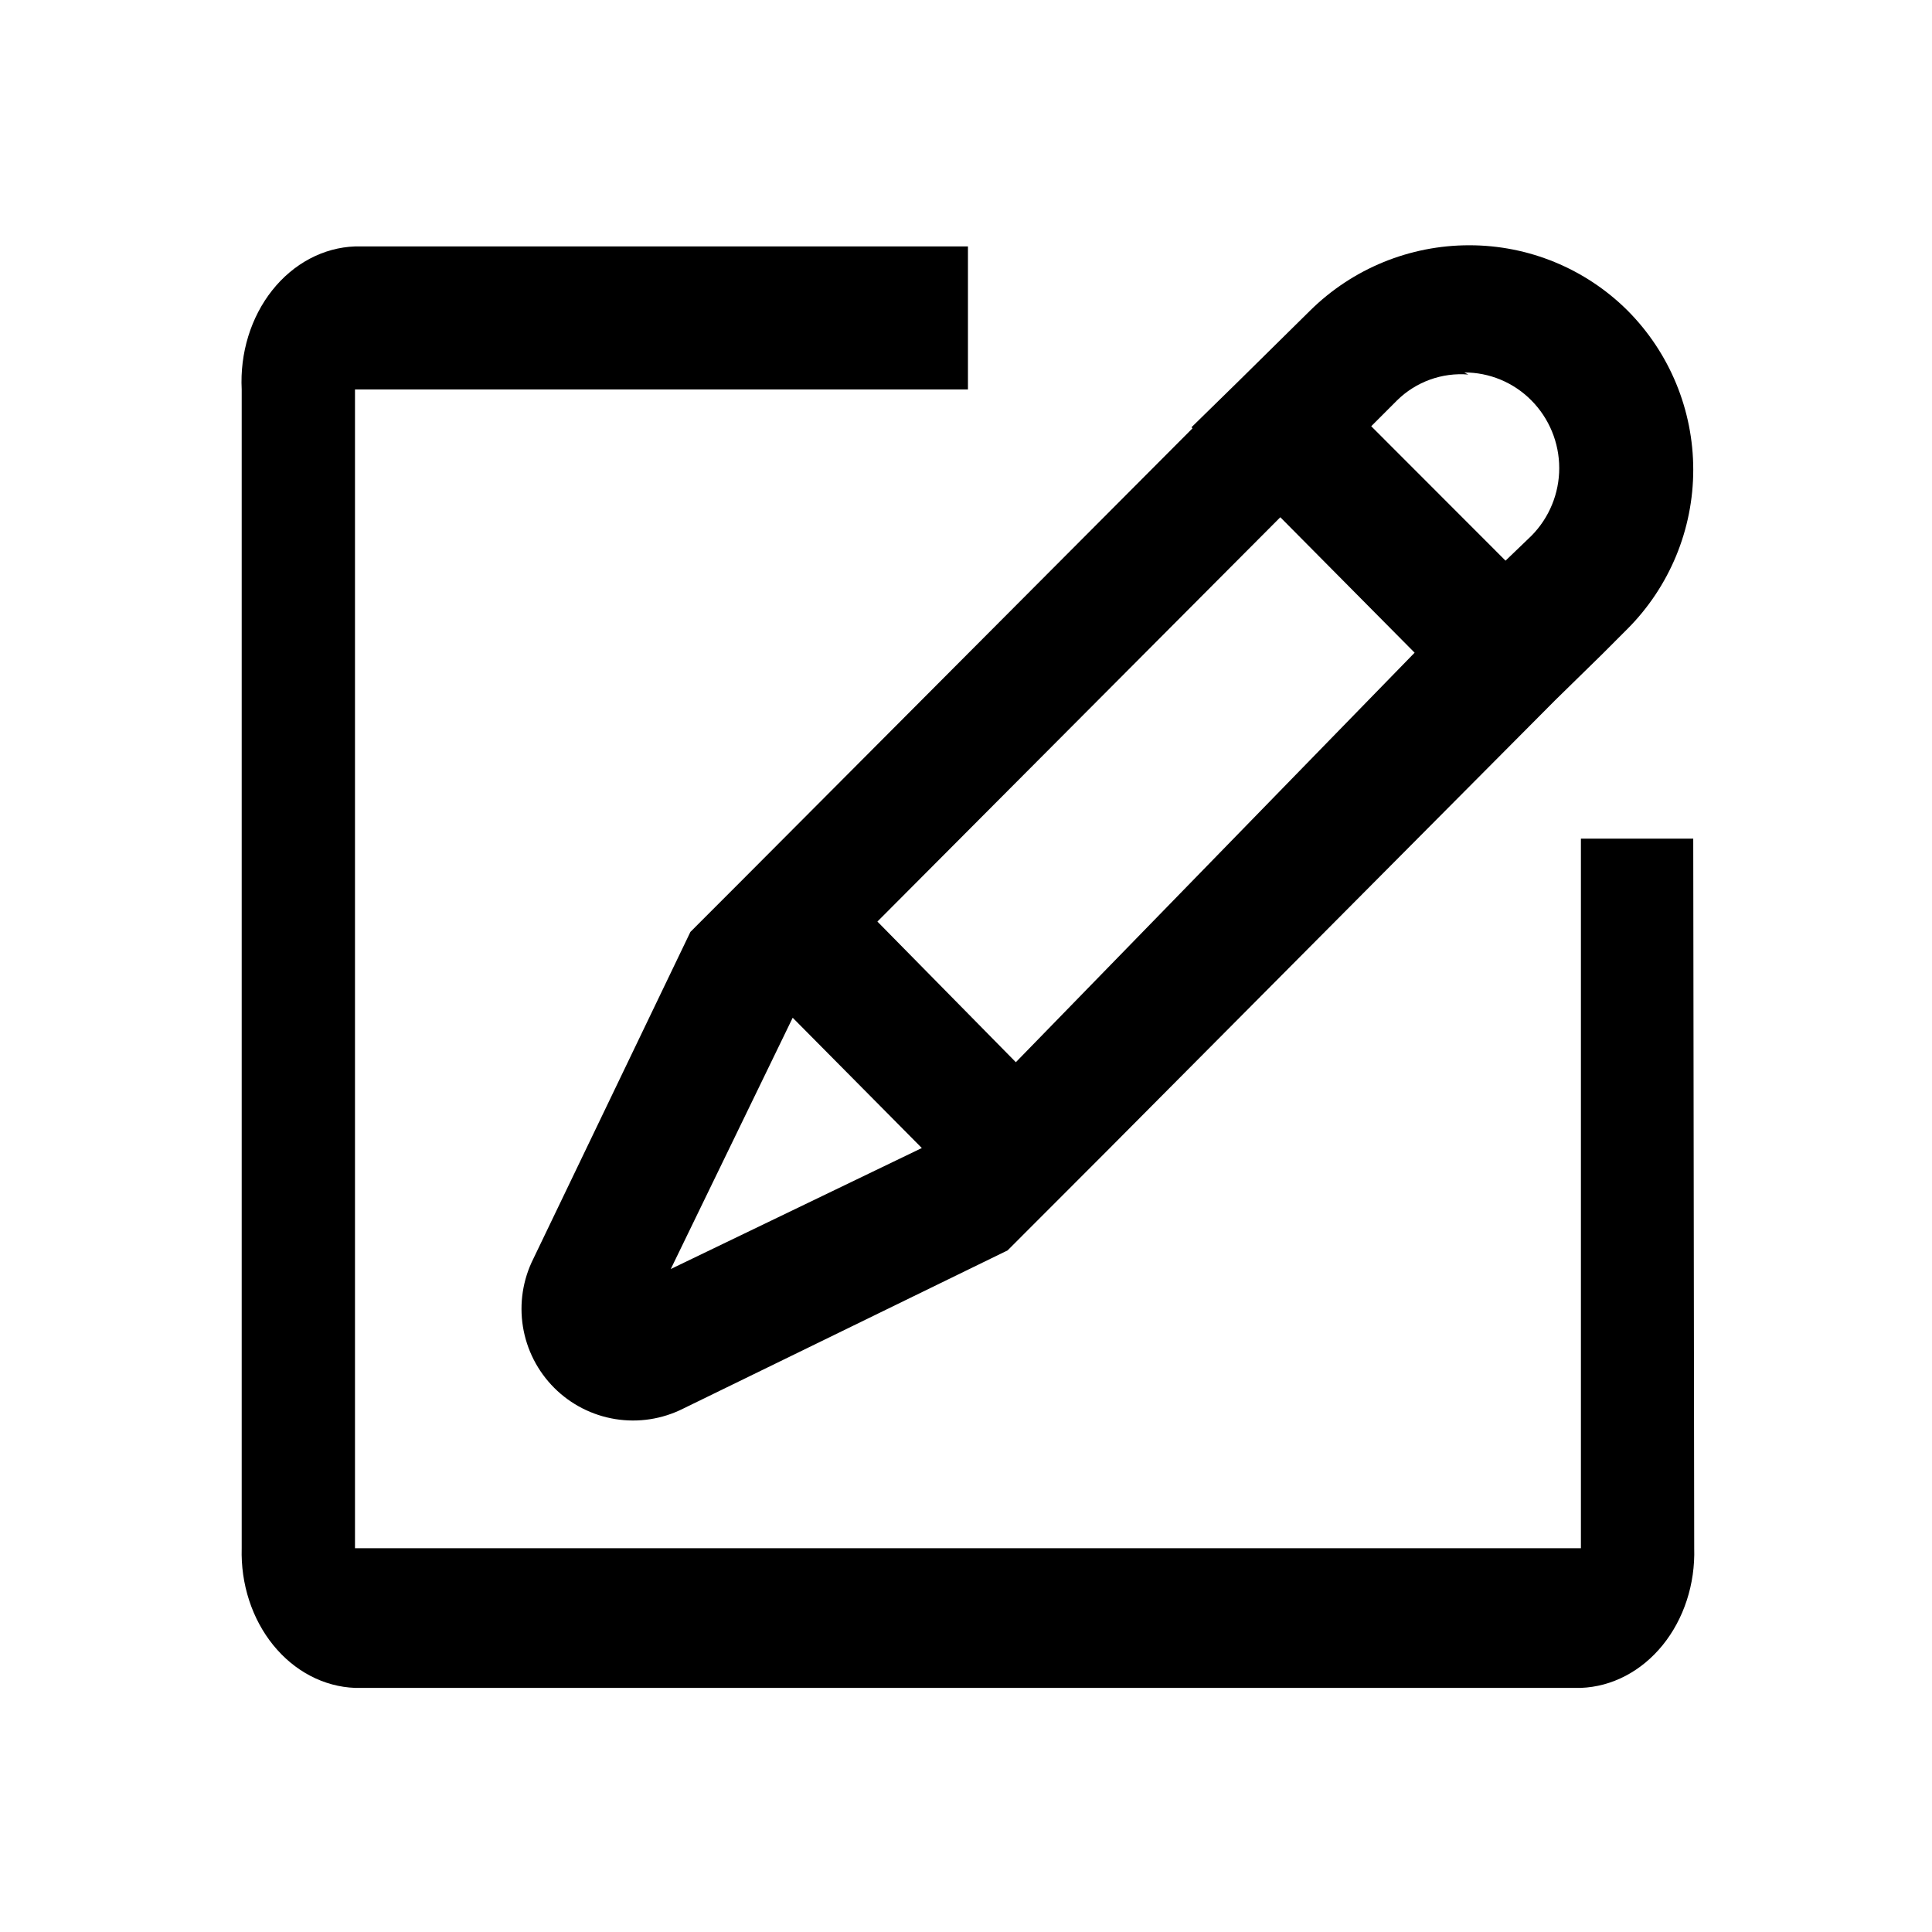 <svg width="512" height="512" viewBox="0 0 512 512" fill="none" xmlns="http://www.w3.org/2000/svg">
<path d="M448.726 222.253H418.958V410.291H94.077V103.211H256.518V65.307H94.077C89.931 65.457 85.853 66.564 82.084 68.563C78.315 70.562 74.931 73.413 72.132 76.946C69.333 80.479 67.176 84.624 65.789 89.135C64.401 93.646 63.811 98.432 64.053 103.211V410.291C63.916 414.997 64.584 419.688 66.019 424.096C67.454 428.504 69.628 432.542 72.417 435.98C75.205 439.418 78.553 442.188 82.27 444.131C85.987 446.075 89.999 447.154 94.077 447.307H418.958C423.036 447.154 427.049 446.075 430.765 444.131C434.482 442.188 437.83 439.418 440.619 435.98C443.407 432.542 445.581 428.504 447.016 424.096C448.451 419.688 449.12 414.997 448.982 410.291L448.726 222.253Z" fill="black"/>
<path d="M316.026 113.506L197.204 232.714L185.157 244.772L182.967 246.965L141.352 333.562C138.56 339.122 137.59 345.421 138.579 351.564C139.568 357.708 142.467 363.382 146.863 367.783C151.259 372.183 156.928 375.084 163.066 376.074C169.203 377.064 175.496 376.093 181.051 373.298L267.019 331.37L281.529 316.845L293.302 305.062L412.124 185.579L424.444 173.521L431.289 166.67C442.457 155.47 448.729 140.292 448.729 124.467C448.729 108.643 442.457 93.465 431.289 82.265C420.152 71.198 405.093 64.992 389.4 65C373.624 64.979 358.475 71.182 347.237 82.265L328.072 101.174L315.752 113.232L316.026 113.506ZM177.765 336.302L210.072 269.71L244.295 304.239L177.765 336.302ZM232.522 244.224L339.298 137.073L374.889 172.973L269.209 281.494L232.522 244.224ZM388.031 98.707C391.34 98.696 394.617 99.345 397.673 100.615C400.728 101.885 403.5 103.752 405.827 106.106C410.558 110.88 413.213 117.332 413.213 124.056C413.213 130.781 410.558 137.232 405.827 142.006L398.982 148.583L363.39 112.958L370.235 106.106C372.706 103.671 375.673 101.798 378.933 100.616C382.193 99.433 385.67 98.969 389.126 99.255L388.031 98.707Z" fill="black"/>
</svg>
